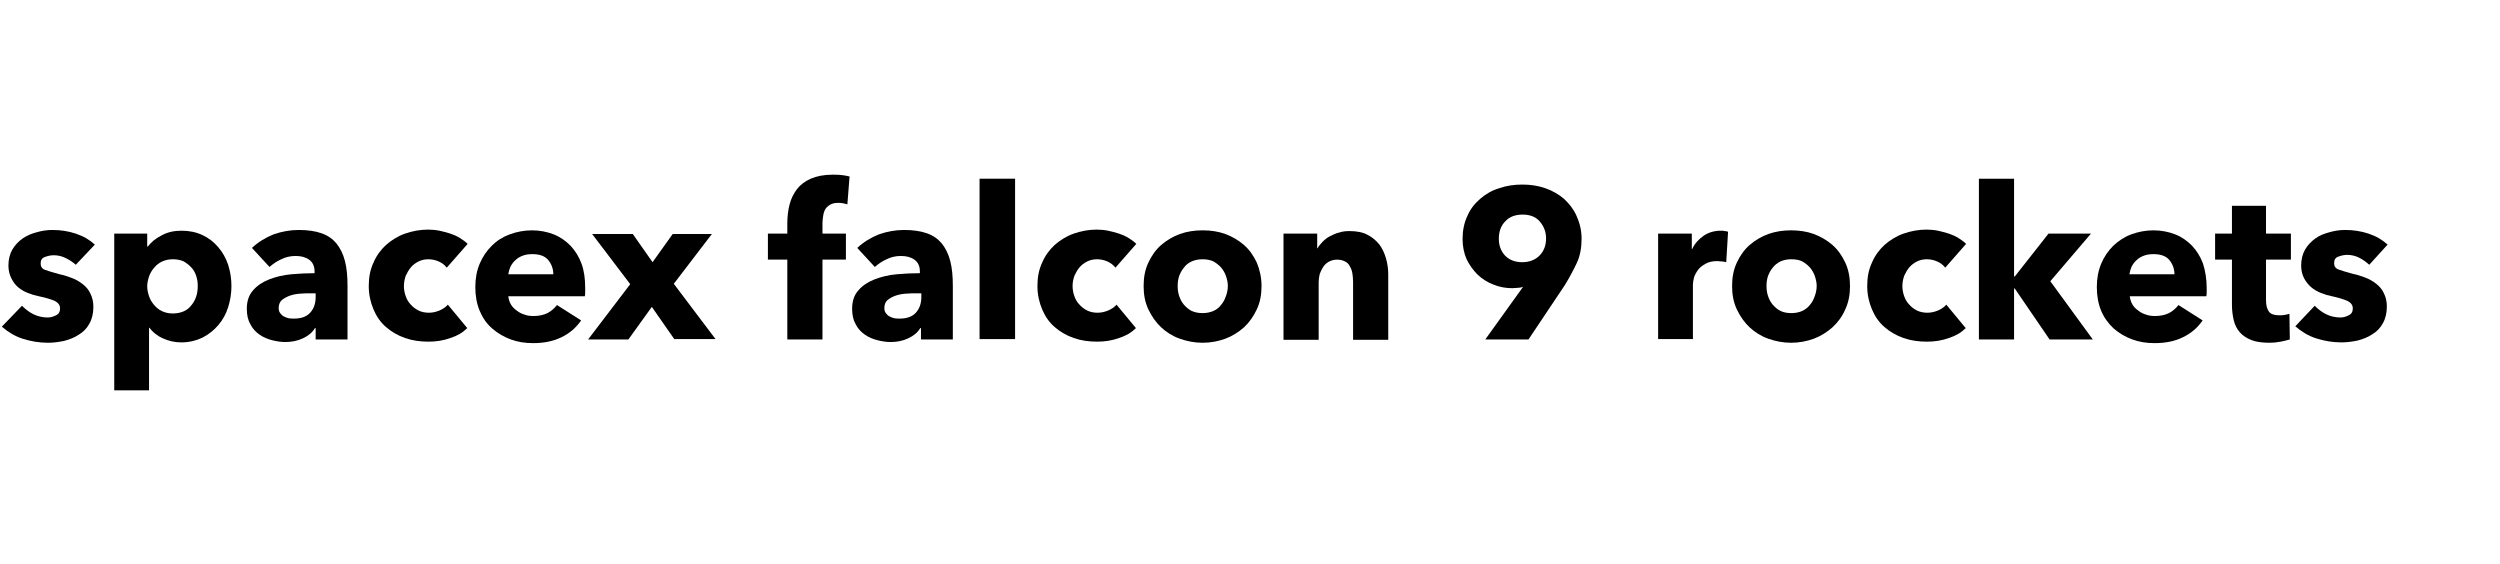 <?xml version="1.0" encoding="utf-8"?>
<!-- Generator: Adobe Illustrator 25.0.1, SVG Export Plug-In . SVG Version: 6.00 Build 0)  -->
<svg version="1.1"
	 id="svg20" xmlns:cc="http://creativecommons.org/ns#" xmlns:dc="http://purl.org/dc/elements/1.1/" xmlns:rdf="http://www.w3.org/1999/02/22-rdf-syntax-ns#" xmlns:svg="http://www.w3.org/2000/svg"
	 xmlns="http://www.w3.org/2000/svg" xmlns:xlink="http://www.w3.org/1999/xlink" x="0px" y="0px" viewBox="0 0 682.7 154"
	 style="enable-background:new 0 0 682.7 154;" xml:space="preserve">
<style type="text/css">
	.st0{enable-background:new    ;}
</style>
<g class="st0">
	<path d="M20.7,72.3C19.9,71.6,19,71,18,70.5c-1-0.5-2.1-0.8-3.3-0.8c-0.9,0-1.7,0.2-2.5,0.5c-0.8,0.3-1.1,0.9-1.1,1.8
		c0,0.8,0.4,1.4,1.2,1.7c0.8,0.3,2.2,0.7,4,1.2c1.1,0.2,2.2,0.6,3.3,1s2.1,1,3,1.7c0.9,0.7,1.6,1.5,2.1,2.6c0.5,1,0.8,2.2,0.8,3.6
		c0,1.8-0.4,3.4-1.1,4.6c-0.7,1.3-1.7,2.3-2.9,3c-1.2,0.8-2.5,1.3-4,1.7c-1.5,0.3-2.9,0.5-4.4,0.5c-2.4,0-4.7-0.4-6.9-1.1
		s-4.1-1.9-5.7-3.3L6,83.5c0.9,0.9,1.9,1.7,3.1,2.3c1.2,0.6,2.6,0.9,3.9,0.9c0.8,0,1.5-0.2,2.3-0.6c0.8-0.4,1.1-1,1.1-1.9
		c0-0.9-0.5-1.5-1.4-2c-0.9-0.4-2.4-0.9-4.4-1.3c-1-0.2-2-0.5-3-0.9c-1-0.4-1.9-0.9-2.7-1.6C4.2,77.8,3.6,77,3.1,76
		c-0.5-1-0.8-2.1-0.8-3.5c0-1.7,0.4-3.2,1.1-4.4c0.7-1.2,1.7-2.2,2.8-3c1.2-0.8,2.4-1.3,3.9-1.7c1.4-0.4,2.8-0.6,4.2-0.6
		c2.2,0,4.3,0.3,6.4,1c2.1,0.7,3.8,1.7,5.2,3L20.7,72.3z"/>
	<path d="M63.2,78.1c0,2-0.3,3.9-0.9,5.8c-0.6,1.9-1.5,3.5-2.7,4.9c-1.2,1.4-2.6,2.5-4.3,3.4c-1.7,0.8-3.6,1.3-5.8,1.3
		c-1.8,0-3.5-0.4-5-1.1c-1.6-0.7-2.8-1.7-3.7-2.9h-0.1v17.1h-9.5V63.8h9v3.5h0.2c0.9-1.2,2.1-2.2,3.7-3c1.6-0.9,3.4-1.3,5.5-1.3
		c2.1,0,4,0.4,5.7,1.2c1.7,0.8,3.1,1.9,4.3,3.3c1.2,1.4,2.1,3,2.7,4.8C62.9,74.2,63.2,76.1,63.2,78.1z M54,78.1
		c0-0.9-0.1-1.8-0.4-2.7c-0.3-0.9-0.7-1.7-1.3-2.3c-0.6-0.7-1.3-1.2-2.1-1.7c-0.9-0.4-1.8-0.6-3-0.6c-1.1,0-2,0.2-2.9,0.6
		c-0.9,0.4-1.6,1-2.2,1.7c-0.6,0.7-1.1,1.5-1.4,2.4c-0.3,0.9-0.5,1.8-0.5,2.7s0.2,1.8,0.5,2.7c0.3,0.9,0.8,1.7,1.4,2.4
		c0.6,0.7,1.3,1.3,2.2,1.7c0.9,0.4,1.8,0.6,2.9,0.6c1.1,0,2.1-0.2,3-0.6c0.9-0.4,1.6-1,2.1-1.7c0.6-0.7,1-1.5,1.3-2.4
		C53.9,80,54,79,54,78.1z"/>
	<path d="M68.8,67.7c1.7-1.6,3.7-2.8,5.9-3.7c2.3-0.8,4.6-1.2,6.9-1.2c2.4,0,4.5,0.3,6.2,0.9c1.7,0.6,3,1.5,4.1,2.8
		c1,1.3,1.8,2.8,2.3,4.8c0.5,1.9,0.7,4.2,0.7,6.8v14.6h-8.7v-3.1h-0.2c-0.7,1.2-1.8,2.1-3.3,2.8c-1.5,0.7-3.1,1-4.8,1
		c-1.2,0-2.4-0.2-3.6-0.5c-1.2-0.3-2.4-0.8-3.4-1.5c-1-0.7-1.9-1.6-2.5-2.8c-0.7-1.2-1-2.6-1-4.3c0-2.1,0.6-3.8,1.7-5
		c1.1-1.3,2.6-2.3,4.4-3c1.8-0.7,3.8-1.2,6-1.4s4.4-0.3,6.4-0.3v-0.5c0-1.4-0.5-2.5-1.5-3.2c-1-0.7-2.2-1-3.7-1
		c-1.4,0-2.7,0.3-3.9,0.9c-1.3,0.6-2.3,1.3-3.2,2.1L68.8,67.7z M86.2,80.1H85c-1,0-2.1,0-3.2,0.1c-1.1,0.1-2,0.3-2.8,0.6
		c-0.8,0.3-1.5,0.7-2.1,1.2c-0.5,0.5-0.8,1.2-0.8,2.1c0,0.5,0.1,1,0.4,1.4c0.3,0.4,0.6,0.7,1,0.9c0.4,0.2,0.8,0.4,1.3,0.5
		c0.5,0.1,1,0.1,1.5,0.1c1.9,0,3.4-0.5,4.4-1.6c1-1.1,1.5-2.5,1.5-4.3V80.1z"/>
	<path d="M122,73.1c-0.5-0.7-1.3-1.3-2.2-1.7c-0.9-0.4-1.9-0.6-2.8-0.6c-1,0-1.9,0.2-2.7,0.6s-1.5,0.9-2.1,1.6
		c-0.6,0.7-1,1.5-1.4,2.3c-0.3,0.9-0.5,1.8-0.5,2.8c0,1,0.2,2,0.5,2.8c0.3,0.9,0.8,1.7,1.4,2.3c0.6,0.7,1.3,1.2,2.1,1.6
		c0.8,0.4,1.8,0.6,2.8,0.6c1,0,1.9-0.2,2.9-0.6c0.9-0.4,1.7-0.9,2.3-1.6l5.3,6.4c-1.2,1.2-2.7,2.1-4.6,2.7c-1.9,0.7-3.9,1-6,1
		c-2.3,0-4.4-0.3-6.4-1c-2-0.7-3.7-1.7-5.2-3c-1.5-1.3-2.6-2.9-3.4-4.8s-1.3-4-1.3-6.4c0-2.4,0.4-4.5,1.3-6.4c0.8-1.9,2-3.5,3.4-4.8
		c1.5-1.3,3.2-2.4,5.2-3.1c2-0.7,4.1-1.1,6.3-1.1c1,0,2.1,0.1,3.1,0.3c1,0.2,2,0.5,3,0.8c0.9,0.3,1.8,0.7,2.6,1.2
		c0.8,0.5,1.5,1,2.1,1.6L122,73.1z"/>
	<path d="M159.8,78.6c0,0.4,0,0.8,0,1.2s0,0.8-0.1,1.1h-20.9c0.1,0.8,0.3,1.5,0.7,2.2c0.4,0.7,0.9,1.2,1.6,1.7
		c0.6,0.5,1.4,0.9,2.1,1.1c0.8,0.3,1.6,0.4,2.5,0.4c1.5,0,2.8-0.3,3.8-0.8s1.9-1.3,2.6-2.2l6.6,4.2c-1.4,2-3.1,3.5-5.4,4.6
		c-2.2,1.1-4.8,1.6-7.7,1.6c-2.2,0-4.2-0.3-6.1-1c-1.9-0.7-3.6-1.7-5.1-3c-1.5-1.3-2.6-2.9-3.4-4.8c-0.8-1.9-1.2-4.1-1.2-6.5
		c0-2.4,0.4-4.5,1.2-6.4s1.9-3.5,3.3-4.9s3-2.4,4.9-3.1c1.9-0.7,3.9-1.1,6.1-1.1c2.1,0,4.1,0.4,5.9,1.1c1.8,0.7,3.3,1.8,4.6,3.1
		c1.3,1.4,2.3,3,3,4.9C159.5,73.9,159.8,76.1,159.8,78.6z M151.1,74.9c0-1.5-0.5-2.8-1.4-3.9c-0.9-1.1-2.4-1.6-4.3-1.6
		c-0.9,0-1.8,0.1-2.6,0.4c-0.8,0.3-1.5,0.7-2,1.2c-0.6,0.5-1,1.1-1.4,1.8c-0.3,0.7-0.5,1.4-0.6,2.1H151.1z"/>
	<path d="M184.2,92.7l-6.2-8.9l-6.4,8.9h-11l11.5-15.1l-10.4-13.7h11.1l5.4,7.7l5.5-7.7h10.7L184,77.5l11.4,15.1H184.2z"/>
	<path d="M231.4,55.8c-0.3-0.1-0.8-0.2-1.2-0.3c-0.5-0.1-0.9-0.1-1.4-0.1c-0.9,0-1.6,0.2-2.1,0.5c-0.5,0.3-1,0.7-1.3,1.2
		c-0.3,0.5-0.5,1.1-0.6,1.8c-0.1,0.7-0.2,1.3-0.2,2v2.9h6.4v7.1h-6.4v21.8H215V70.9h-5.3v-7.1h5.3V61c0-1.8,0.2-3.5,0.6-5.1
		c0.4-1.6,1.1-3,2-4.2c0.9-1.2,2.2-2.2,3.8-2.9c1.6-0.7,3.6-1.1,6-1.1c0.8,0,1.6,0,2.4,0.1c0.8,0.1,1.5,0.2,2.2,0.4L231.4,55.8z"/>
	<path d="M234.1,67.7c1.7-1.6,3.7-2.8,5.9-3.7c2.3-0.8,4.6-1.2,6.9-1.2c2.4,0,4.5,0.3,6.2,0.9c1.7,0.6,3,1.5,4.1,2.8
		c1,1.3,1.8,2.8,2.3,4.8c0.5,1.9,0.7,4.2,0.7,6.8v14.6h-8.7v-3.1h-0.2c-0.7,1.2-1.8,2.1-3.3,2.8c-1.5,0.7-3.1,1-4.8,1
		c-1.2,0-2.4-0.2-3.6-0.5c-1.2-0.3-2.4-0.8-3.4-1.5c-1-0.7-1.9-1.6-2.5-2.8c-0.7-1.2-1-2.6-1-4.3c0-2.1,0.6-3.8,1.7-5
		c1.1-1.3,2.6-2.3,4.4-3c1.8-0.7,3.8-1.2,6-1.4s4.4-0.3,6.4-0.3v-0.5c0-1.4-0.5-2.5-1.5-3.2c-1-0.7-2.2-1-3.7-1
		c-1.4,0-2.7,0.3-3.9,0.9c-1.3,0.6-2.3,1.3-3.2,2.1L234.1,67.7z M251.6,80.1h-1.2c-1,0-2.1,0-3.2,0.1c-1.1,0.1-2,0.3-2.8,0.6
		c-0.8,0.3-1.5,0.7-2.1,1.2c-0.5,0.5-0.8,1.2-0.8,2.1c0,0.5,0.1,1,0.4,1.4c0.3,0.4,0.6,0.7,1,0.9c0.4,0.2,0.8,0.4,1.3,0.5
		c0.5,0.1,1,0.1,1.5,0.1c1.9,0,3.4-0.5,4.4-1.6c1-1.1,1.5-2.5,1.5-4.3V80.1z"/>
	<path d="M267.5,92.7V48.8h9.7v43.8H267.5z"/>
	<path d="M304.6,73.1c-0.5-0.7-1.3-1.3-2.2-1.7c-0.9-0.4-1.9-0.6-2.8-0.6c-1,0-1.9,0.2-2.7,0.6s-1.5,0.9-2.1,1.6
		c-0.6,0.7-1,1.5-1.4,2.3c-0.3,0.9-0.5,1.8-0.5,2.8c0,1,0.2,2,0.5,2.8c0.3,0.9,0.8,1.7,1.4,2.3c0.6,0.7,1.3,1.2,2.1,1.6
		c0.8,0.4,1.8,0.6,2.8,0.6c1,0,1.9-0.2,2.9-0.6c0.9-0.4,1.7-0.9,2.3-1.6l5.3,6.4c-1.2,1.2-2.7,2.1-4.6,2.7c-1.9,0.7-3.9,1-6,1
		c-2.3,0-4.4-0.3-6.4-1c-2-0.7-3.7-1.7-5.2-3c-1.5-1.3-2.6-2.9-3.4-4.8s-1.3-4-1.3-6.4c0-2.4,0.4-4.5,1.3-6.4c0.8-1.9,2-3.5,3.4-4.8
		c1.5-1.3,3.2-2.4,5.2-3.1c2-0.7,4.1-1.1,6.3-1.1c1,0,2.1,0.1,3.1,0.3c1,0.2,2,0.5,3,0.8c0.9,0.3,1.8,0.7,2.6,1.2
		c0.8,0.5,1.5,1,2.1,1.6L304.6,73.1z"/>
	<path d="M344.5,78.1c0,2.4-0.4,4.5-1.3,6.4s-2,3.5-3.5,4.9c-1.5,1.3-3.2,2.4-5.1,3.1c-1.9,0.7-4,1.1-6.2,1.1
		c-2.2,0-4.2-0.4-6.2-1.1c-2-0.7-3.7-1.8-5.1-3.1c-1.4-1.3-2.6-3-3.5-4.9c-0.9-1.9-1.3-4-1.3-6.4s0.4-4.5,1.3-6.4
		c0.9-1.9,2-3.5,3.5-4.8c1.5-1.3,3.2-2.3,5.1-3c2-0.7,4-1,6.2-1c2.2,0,4.3,0.3,6.2,1c1.9,0.7,3.6,1.7,5.1,3c1.5,1.3,2.6,2.9,3.5,4.8
		C344,73.6,344.5,75.8,344.5,78.1z M335.3,78.1c0-0.9-0.2-1.8-0.5-2.7c-0.3-0.9-0.8-1.7-1.3-2.3c-0.6-0.7-1.3-1.2-2.1-1.7
		c-0.9-0.4-1.8-0.6-3-0.6c-1.1,0-2.1,0.2-3,0.6c-0.9,0.4-1.6,1-2.1,1.7c-0.6,0.7-1,1.5-1.3,2.3c-0.3,0.9-0.4,1.8-0.4,2.7
		c0,0.9,0.1,1.8,0.4,2.7c0.3,0.9,0.7,1.7,1.3,2.4c0.6,0.7,1.3,1.3,2.1,1.7c0.9,0.4,1.8,0.6,3,0.6c1.1,0,2.1-0.2,3-0.6
		c0.9-0.4,1.6-1,2.1-1.7c0.6-0.7,1-1.5,1.3-2.4C335.1,80,335.3,79,335.3,78.1z"/>
	<path d="M369.5,92.7V76.9c0-0.8-0.1-1.6-0.2-2.3c-0.1-0.7-0.4-1.4-0.7-1.9c-0.3-0.6-0.7-1-1.3-1.3c-0.6-0.3-1.3-0.5-2.1-0.5
		c-0.9,0-1.6,0.2-2.2,0.5c-0.6,0.3-1.2,0.8-1.6,1.4c-0.4,0.6-0.7,1.2-1,2c-0.2,0.8-0.3,1.5-0.3,2.3v15.7h-9.6V63.8h9.2v4h0.1
		c0.3-0.6,0.8-1.2,1.4-1.8c0.6-0.6,1.2-1.1,2-1.5c0.8-0.4,1.6-0.8,2.5-1c0.9-0.3,1.8-0.4,2.8-0.4c1.9,0,3.6,0.3,4.9,1
		c1.4,0.7,2.4,1.6,3.3,2.7c0.8,1.1,1.4,2.4,1.8,3.8c0.4,1.4,0.6,2.9,0.6,4.3v17.9H369.5z"/>
	<path d="M431.9,65.2c0,2.4-0.4,4.7-1.3,6.6s-2,4-3.3,6.1l-9.9,14.8h-11.8l10.2-14.2l0.1-0.2c-0.4,0.2-0.9,0.3-1.4,0.3
		s-1,0.1-1.5,0.1c-1.8,0-3.5-0.3-5.2-1c-1.6-0.6-3-1.5-4.3-2.7c-1.2-1.2-2.2-2.6-3-4.2c-0.7-1.6-1.1-3.5-1.1-5.5
		c0-2.3,0.4-4.4,1.3-6.3c0.8-1.9,2-3.4,3.5-4.7c1.5-1.3,3.2-2.3,5.2-2.9c2-0.7,4.1-1,6.3-1c2.2,0,4.3,0.3,6.3,1
		c2,0.7,3.7,1.7,5.1,2.9c1.4,1.3,2.6,2.8,3.4,4.6C431.4,60.9,431.9,62.9,431.9,65.2z M422.2,65.1c0-1.8-0.6-3.3-1.7-4.6
		c-1.1-1.3-2.7-1.9-4.7-1.9c-2,0-3.6,0.6-4.7,1.8c-1.2,1.2-1.8,2.8-1.8,4.8c0,1.9,0.6,3.4,1.7,4.6c1.2,1.2,2.7,1.8,4.7,1.8
		c1.9,0,3.5-0.6,4.7-1.8C421.6,68.6,422.2,67,422.2,65.1z"/>
	<path d="M471.4,71.6c-0.4-0.1-0.8-0.2-1.2-0.2c-0.4,0-0.8-0.1-1.2-0.1c-1.3,0-2.3,0.2-3.2,0.7s-1.6,1-2.1,1.7
		c-0.5,0.7-0.9,1.4-1.1,2.1c-0.2,0.8-0.3,1.4-0.3,2v14.8h-9.5V63.8h9.2V68h0.1c0.7-1.5,1.8-2.7,3.1-3.6s2.9-1.4,4.7-1.4
		c0.4,0,0.8,0,1.1,0.1c0.4,0,0.7,0.1,0.9,0.2L471.4,71.6z"/>
	<path d="M505.2,78.1c0,2.4-0.4,4.5-1.3,6.4c-0.8,1.9-2,3.5-3.5,4.9c-1.5,1.3-3.2,2.4-5.1,3.1s-4,1.1-6.2,1.1
		c-2.2,0-4.2-0.4-6.2-1.1s-3.7-1.8-5.1-3.1c-1.4-1.3-2.6-3-3.5-4.9s-1.3-4-1.3-6.4s0.4-4.5,1.3-6.4c0.9-1.9,2-3.5,3.5-4.8
		c1.5-1.3,3.2-2.3,5.1-3c2-0.7,4-1,6.2-1c2.2,0,4.3,0.3,6.2,1c1.9,0.7,3.6,1.7,5.1,3c1.5,1.3,2.6,2.9,3.5,4.8
		C504.8,73.6,505.2,75.8,505.2,78.1z M496.1,78.1c0-0.9-0.2-1.8-0.5-2.7c-0.3-0.9-0.8-1.7-1.3-2.3c-0.6-0.7-1.3-1.2-2.1-1.7
		c-0.8-0.4-1.8-0.6-3-0.6s-2.1,0.2-3,0.6c-0.8,0.4-1.6,1-2.1,1.7c-0.6,0.7-1,1.5-1.3,2.3c-0.3,0.9-0.4,1.8-0.4,2.7
		c0,0.9,0.1,1.8,0.4,2.7c0.3,0.9,0.7,1.7,1.3,2.4c0.6,0.7,1.3,1.3,2.1,1.7c0.8,0.4,1.8,0.6,3,0.6c1.1,0,2.1-0.2,3-0.6
		c0.8-0.4,1.6-1,2.1-1.7c0.6-0.7,1-1.5,1.3-2.4C495.9,80,496.1,79,496.1,78.1z"/>
	<path d="M531.2,73.1c-0.5-0.7-1.3-1.3-2.2-1.7s-1.9-0.6-2.8-0.6c-1,0-1.9,0.2-2.7,0.6c-0.8,0.4-1.5,0.9-2.1,1.6
		c-0.6,0.7-1,1.5-1.4,2.3c-0.3,0.9-0.5,1.8-0.5,2.8c0,1,0.2,2,0.5,2.8c0.3,0.9,0.8,1.7,1.4,2.3c0.6,0.7,1.3,1.2,2.1,1.6
		c0.8,0.4,1.8,0.6,2.8,0.6c1,0,1.9-0.2,2.9-0.6c0.9-0.4,1.7-0.9,2.3-1.6l5.3,6.4c-1.2,1.2-2.7,2.1-4.6,2.7c-1.9,0.7-3.9,1-6,1
		c-2.3,0-4.4-0.3-6.4-1c-2-0.7-3.7-1.7-5.2-3c-1.5-1.3-2.6-2.9-3.4-4.8c-0.8-1.9-1.3-4-1.3-6.4c0-2.4,0.4-4.5,1.3-6.4
		c0.8-1.9,2-3.5,3.4-4.8c1.5-1.3,3.2-2.4,5.2-3.1c2-0.7,4.1-1.1,6.3-1.1c1,0,2.1,0.1,3.1,0.3c1,0.2,2,0.5,3,0.8
		c0.9,0.3,1.8,0.7,2.6,1.2c0.8,0.5,1.5,1,2.1,1.6L531.2,73.1z"/>
	<path d="M571.5,92.7h-11.8l-9.5-13.9h-0.2v13.9h-9.6V48.8h9.6v26.7h0.2l9.2-11.7H571l-11.1,13L571.5,92.7z"/>
	<path d="M602.6,78.6c0,0.4,0,0.8,0,1.2s0,0.8-0.1,1.1h-20.9c0.1,0.8,0.3,1.5,0.7,2.2c0.4,0.7,0.9,1.2,1.6,1.7
		c0.6,0.5,1.4,0.9,2.1,1.1c0.8,0.3,1.6,0.4,2.5,0.4c1.5,0,2.8-0.3,3.8-0.8s1.9-1.3,2.6-2.2l6.6,4.2c-1.4,2-3.1,3.5-5.4,4.6
		c-2.2,1.1-4.8,1.6-7.7,1.6c-2.2,0-4.2-0.3-6.1-1s-3.6-1.7-5.1-3c-1.4-1.3-2.6-2.9-3.4-4.8c-0.8-1.9-1.2-4.1-1.2-6.5
		c0-2.4,0.4-4.5,1.2-6.4c0.8-1.9,1.9-3.5,3.3-4.9c1.4-1.3,3-2.4,4.9-3.1c1.9-0.7,3.9-1.1,6.1-1.1c2.1,0,4.1,0.4,5.9,1.1
		c1.8,0.7,3.3,1.8,4.6,3.1c1.3,1.4,2.3,3,3,4.9C602.2,73.9,602.6,76.1,602.6,78.6z M593.8,74.9c0-1.5-0.5-2.8-1.4-3.9
		c-0.9-1.1-2.4-1.6-4.3-1.6c-0.9,0-1.8,0.1-2.6,0.4c-0.8,0.3-1.5,0.7-2,1.2c-0.6,0.5-1,1.1-1.4,1.8c-0.3,0.7-0.5,1.4-0.6,2.1H593.8z
		"/>
	<path d="M618.8,70.9v11.1c0,1.4,0.3,2.4,0.8,3.1c0.5,0.7,1.5,1,2.8,1c0.5,0,1,0,1.5-0.1c0.5-0.1,1-0.2,1.3-0.3l0.1,7
		c-0.7,0.2-1.5,0.4-2.5,0.6c-1,0.2-2,0.3-3,0.3c-1.9,0-3.6-0.2-4.9-0.7c-1.3-0.5-2.4-1.2-3.2-2.1c-0.8-0.9-1.4-2-1.7-3.3
		c-0.3-1.3-0.5-2.7-0.5-4.2V70.9h-4.6v-7.1h4.6v-7.6h9.3v7.6h6.8v7.1H618.8z"/>
	<path d="M647,72.3c-0.8-0.7-1.7-1.4-2.7-1.9c-1-0.5-2.1-0.8-3.3-0.8c-0.9,0-1.7,0.2-2.5,0.5c-0.8,0.3-1.1,0.9-1.1,1.8
		c0,0.8,0.4,1.4,1.2,1.7c0.8,0.3,2.2,0.7,4,1.2c1.1,0.2,2.2,0.6,3.3,1c1.1,0.4,2.1,1,3,1.7c0.9,0.7,1.6,1.5,2.1,2.6
		c0.5,1,0.8,2.2,0.8,3.6c0,1.8-0.4,3.4-1.1,4.6c-0.7,1.3-1.7,2.3-2.9,3c-1.2,0.8-2.5,1.3-4,1.7c-1.5,0.3-2.9,0.5-4.4,0.5
		c-2.4,0-4.7-0.4-6.9-1.1s-4.1-1.9-5.7-3.3l5.3-5.6c0.9,0.9,1.9,1.7,3.1,2.3c1.2,0.6,2.6,0.9,3.9,0.9c0.8,0,1.5-0.2,2.3-0.6
		c0.8-0.4,1.1-1,1.1-1.9c0-0.9-0.5-1.5-1.4-2c-0.9-0.4-2.4-0.9-4.3-1.3c-1-0.2-2-0.5-3-0.9c-1-0.4-1.9-0.9-2.7-1.6
		c-0.8-0.7-1.4-1.5-1.9-2.4c-0.5-1-0.8-2.1-0.8-3.5c0-1.7,0.4-3.2,1.1-4.4c0.7-1.2,1.7-2.2,2.8-3s2.4-1.3,3.9-1.7
		c1.4-0.4,2.8-0.6,4.2-0.6c2.2,0,4.3,0.3,6.4,1c2.1,0.7,3.8,1.7,5.2,3L647,72.3z"/>
</g>
</svg>
